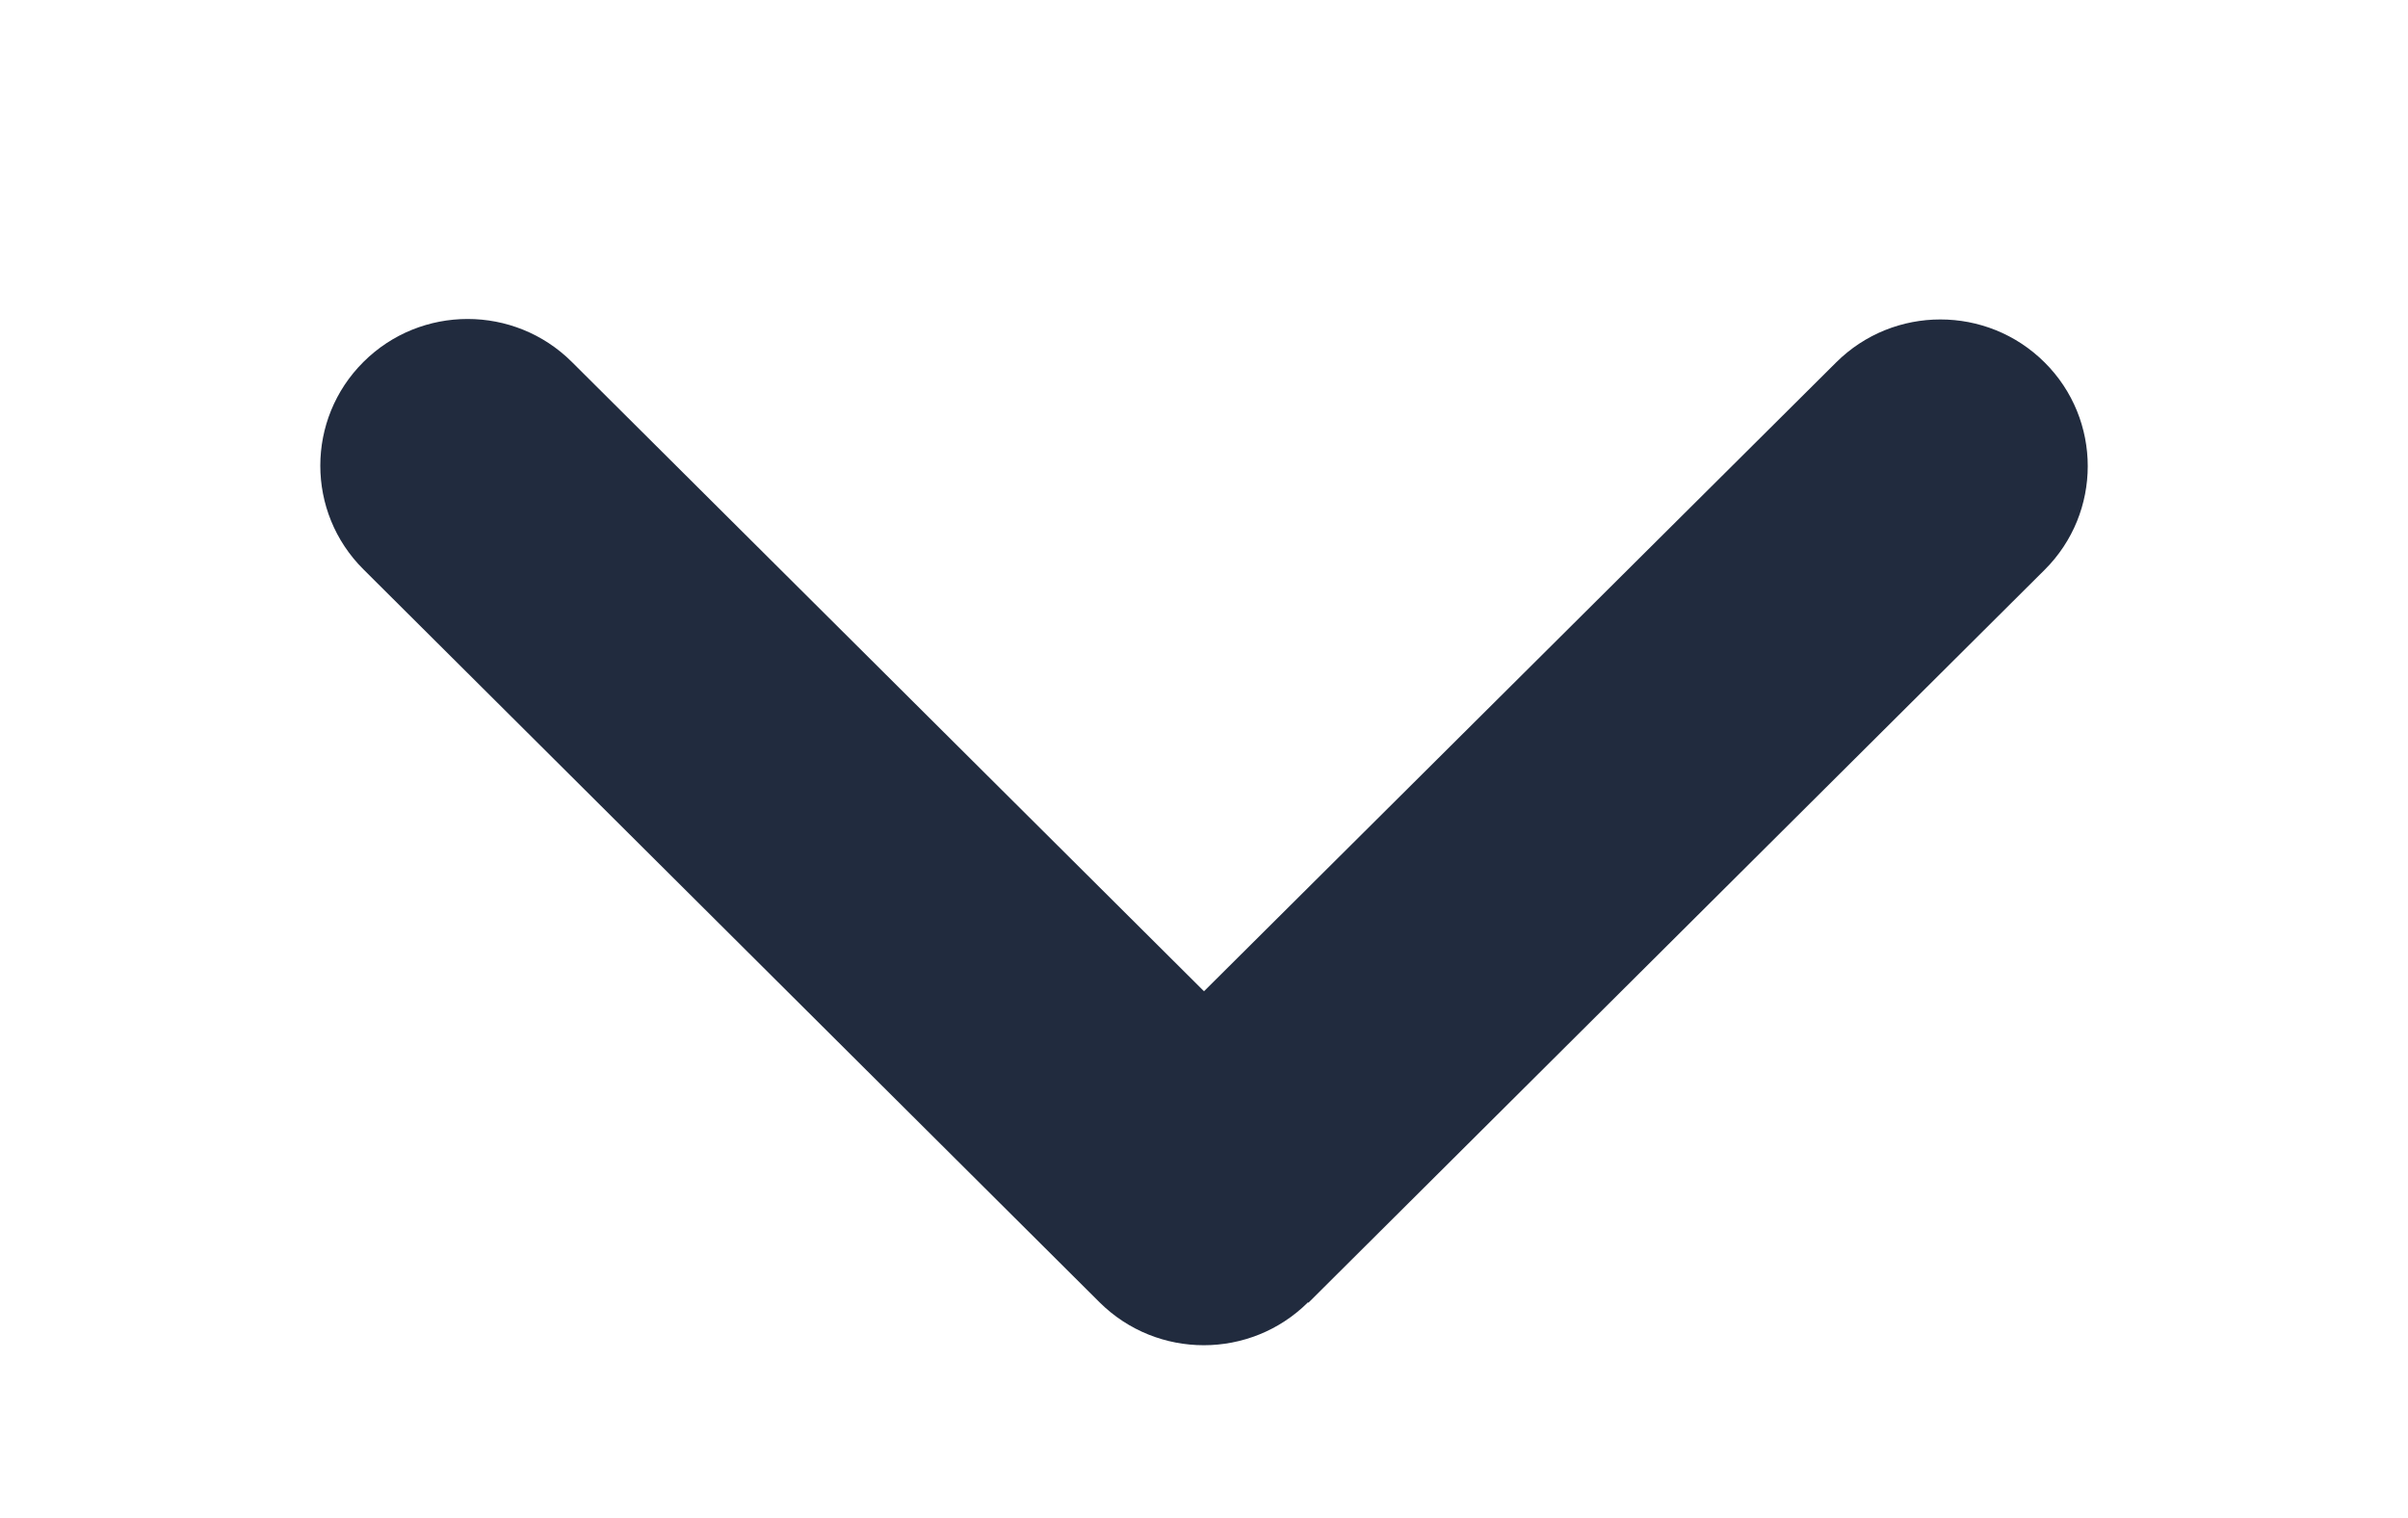 <svg width="46" height="29" viewBox="0 0 46 29" fill="none" xmlns="http://www.w3.org/2000/svg">
<g clip-path="url(#clip0_237_2)">
<path d="M24.987 24.878C23.888 25.971 22.104 25.971 21.005 24.878L6.943 10.877C5.844 9.784 5.844 8.008 6.943 6.914C8.041 5.82 9.825 5.82 10.924 6.914L23 18.936L35.076 6.923C36.175 5.829 37.959 5.829 39.058 6.923C40.157 8.016 40.157 9.793 39.058 10.886L24.995 24.886L24.987 24.878Z" fill="#212B3E"/>
</g>
<defs>
<clipPath id="clip0_237_2">
<rect width="28" height="45" fill="white" transform="matrix(1.19249e-08 -1 -1 -1.19249e-08 45.5 28.5)"/>
</clipPath>
</defs>
</svg>
